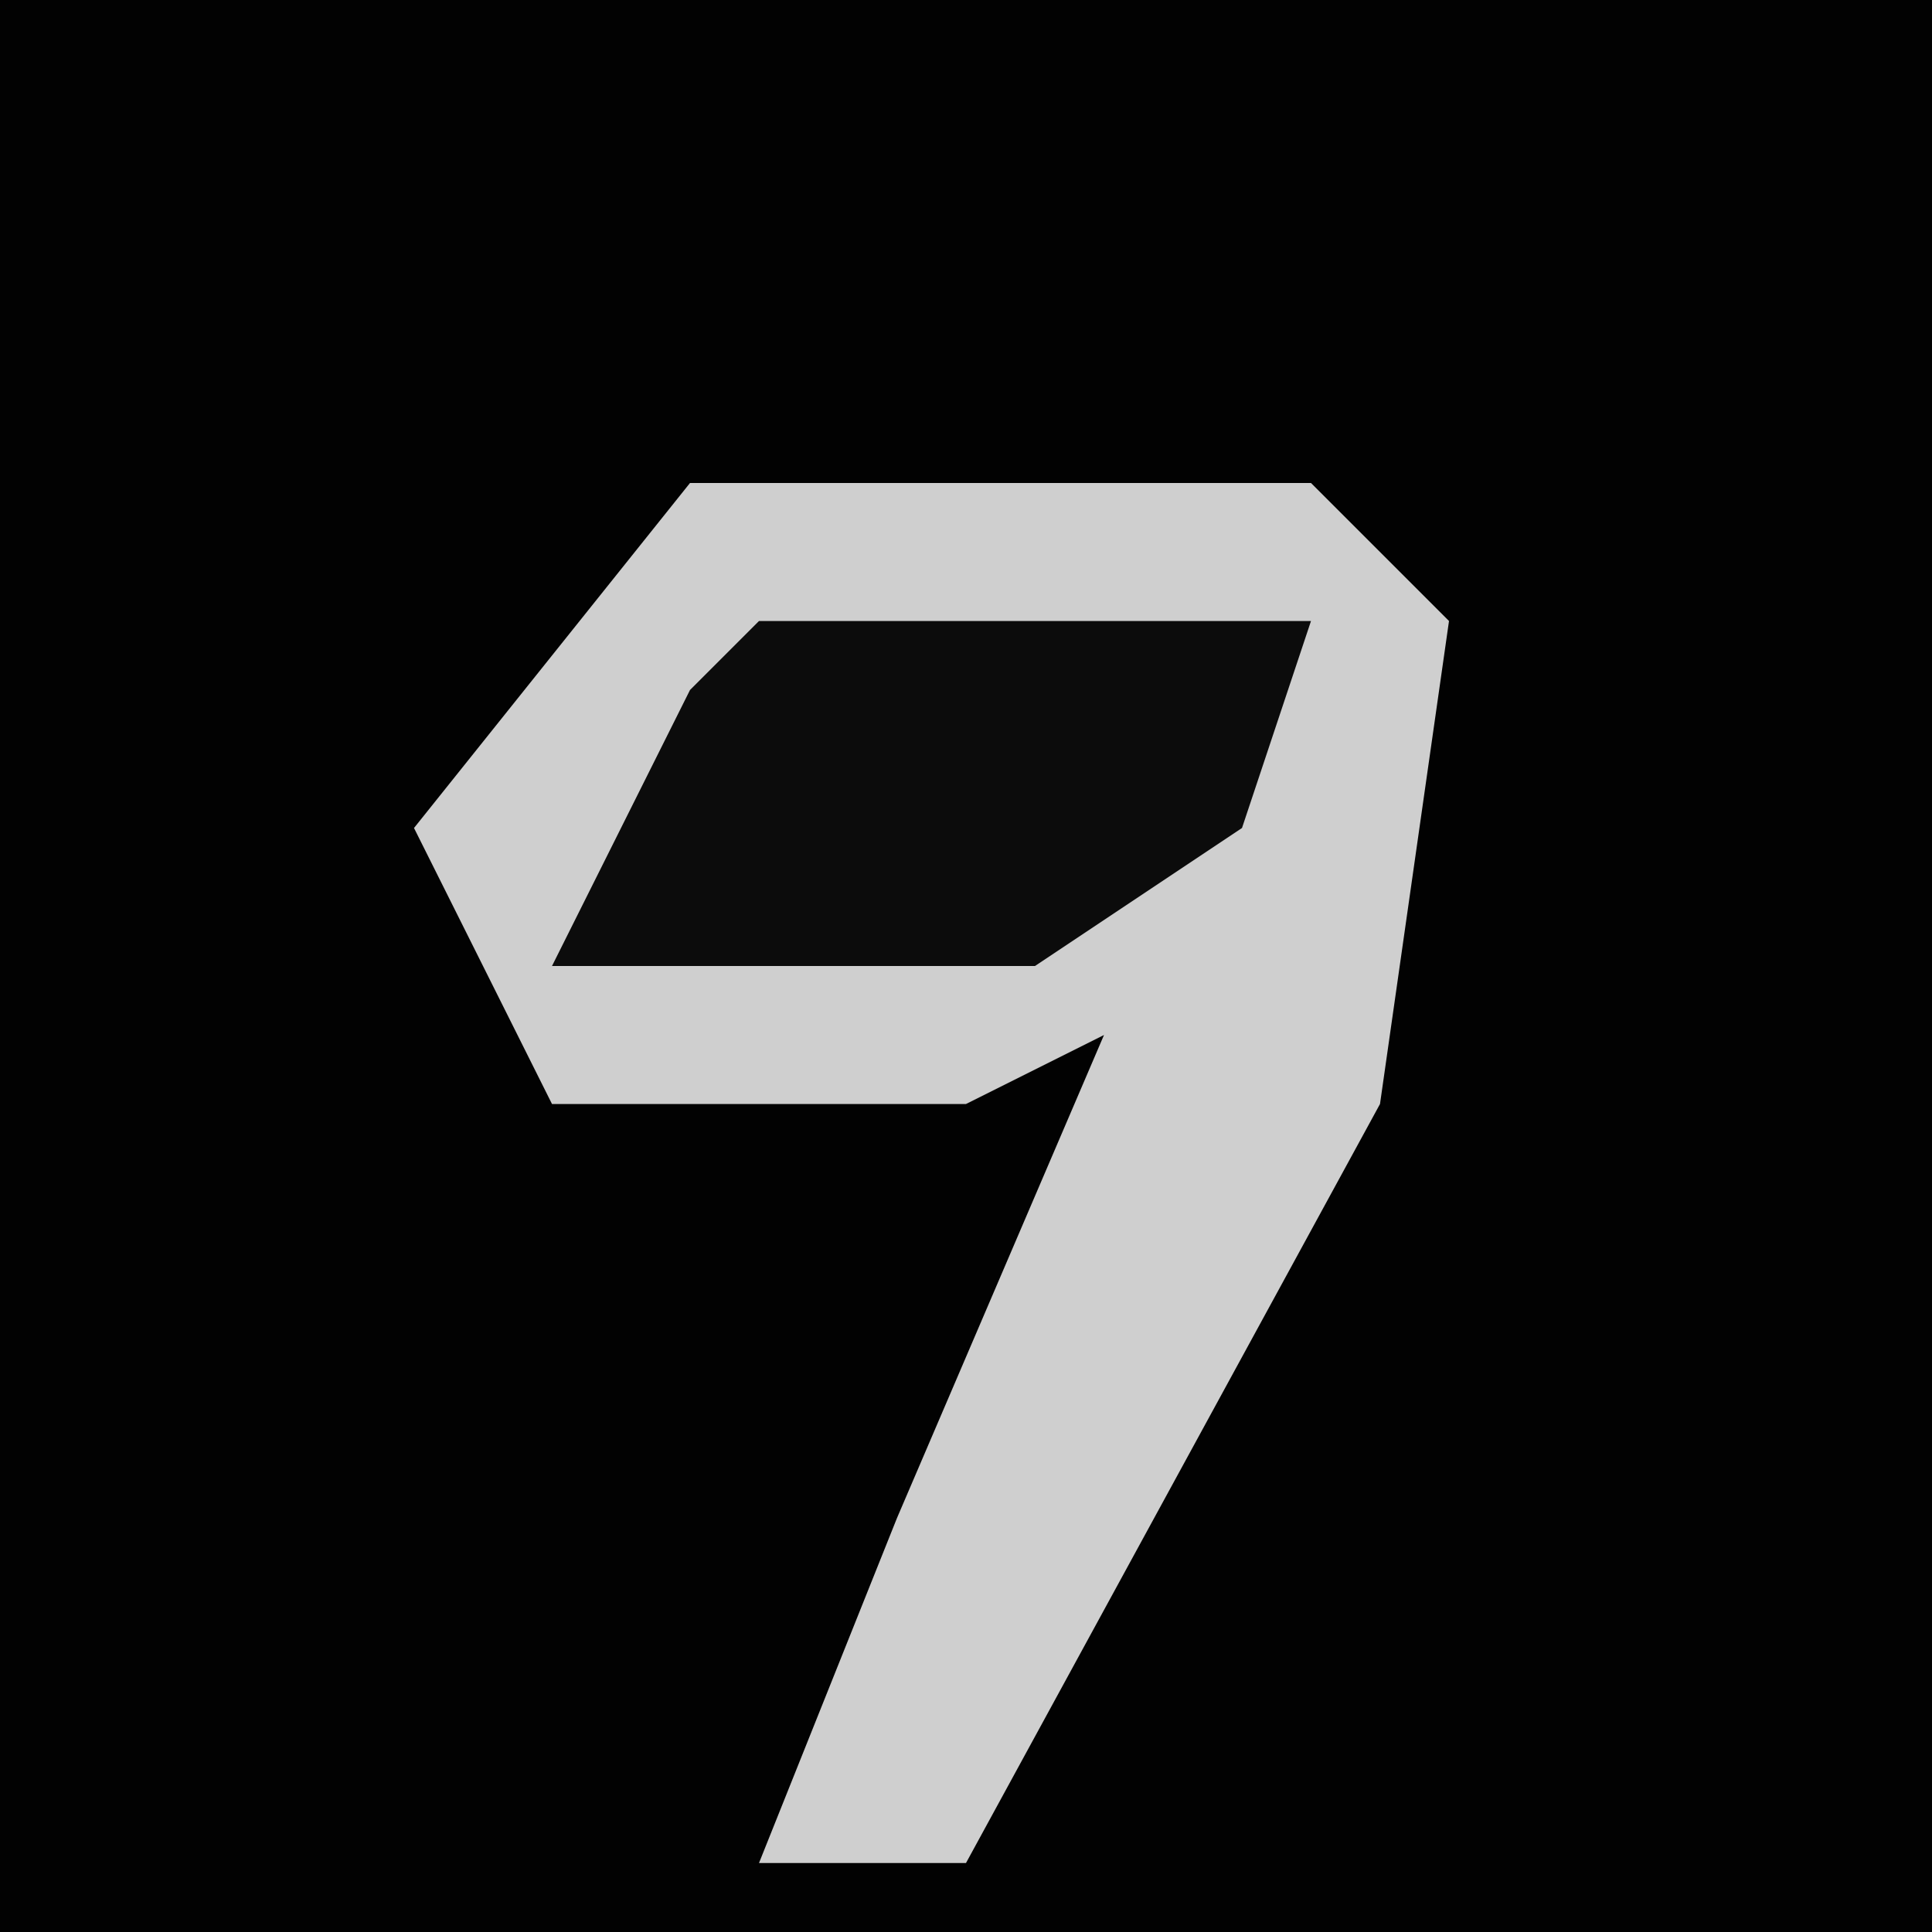 <?xml version="1.0" encoding="UTF-8"?>
<svg version="1.1" xmlns="http://www.w3.org/2000/svg" width="28" height="28">
<path d="M0,0 L28,0 L28,28 L0,28 Z " fill="#020202" transform="translate(0,0)"/>
<path d="M0,0 L9,0 L11,2 L10,9 L4,20 L1,20 L3,15 L6,8 L4,9 L-2,9 L-4,5 Z " fill="#CFCFCF" transform="translate(10,7)"/>
<path d="M0,0 L8,0 L7,3 L4,5 L-3,5 L-1,1 Z " fill="#0C0C0C" transform="translate(11,9)"/>
</svg>
